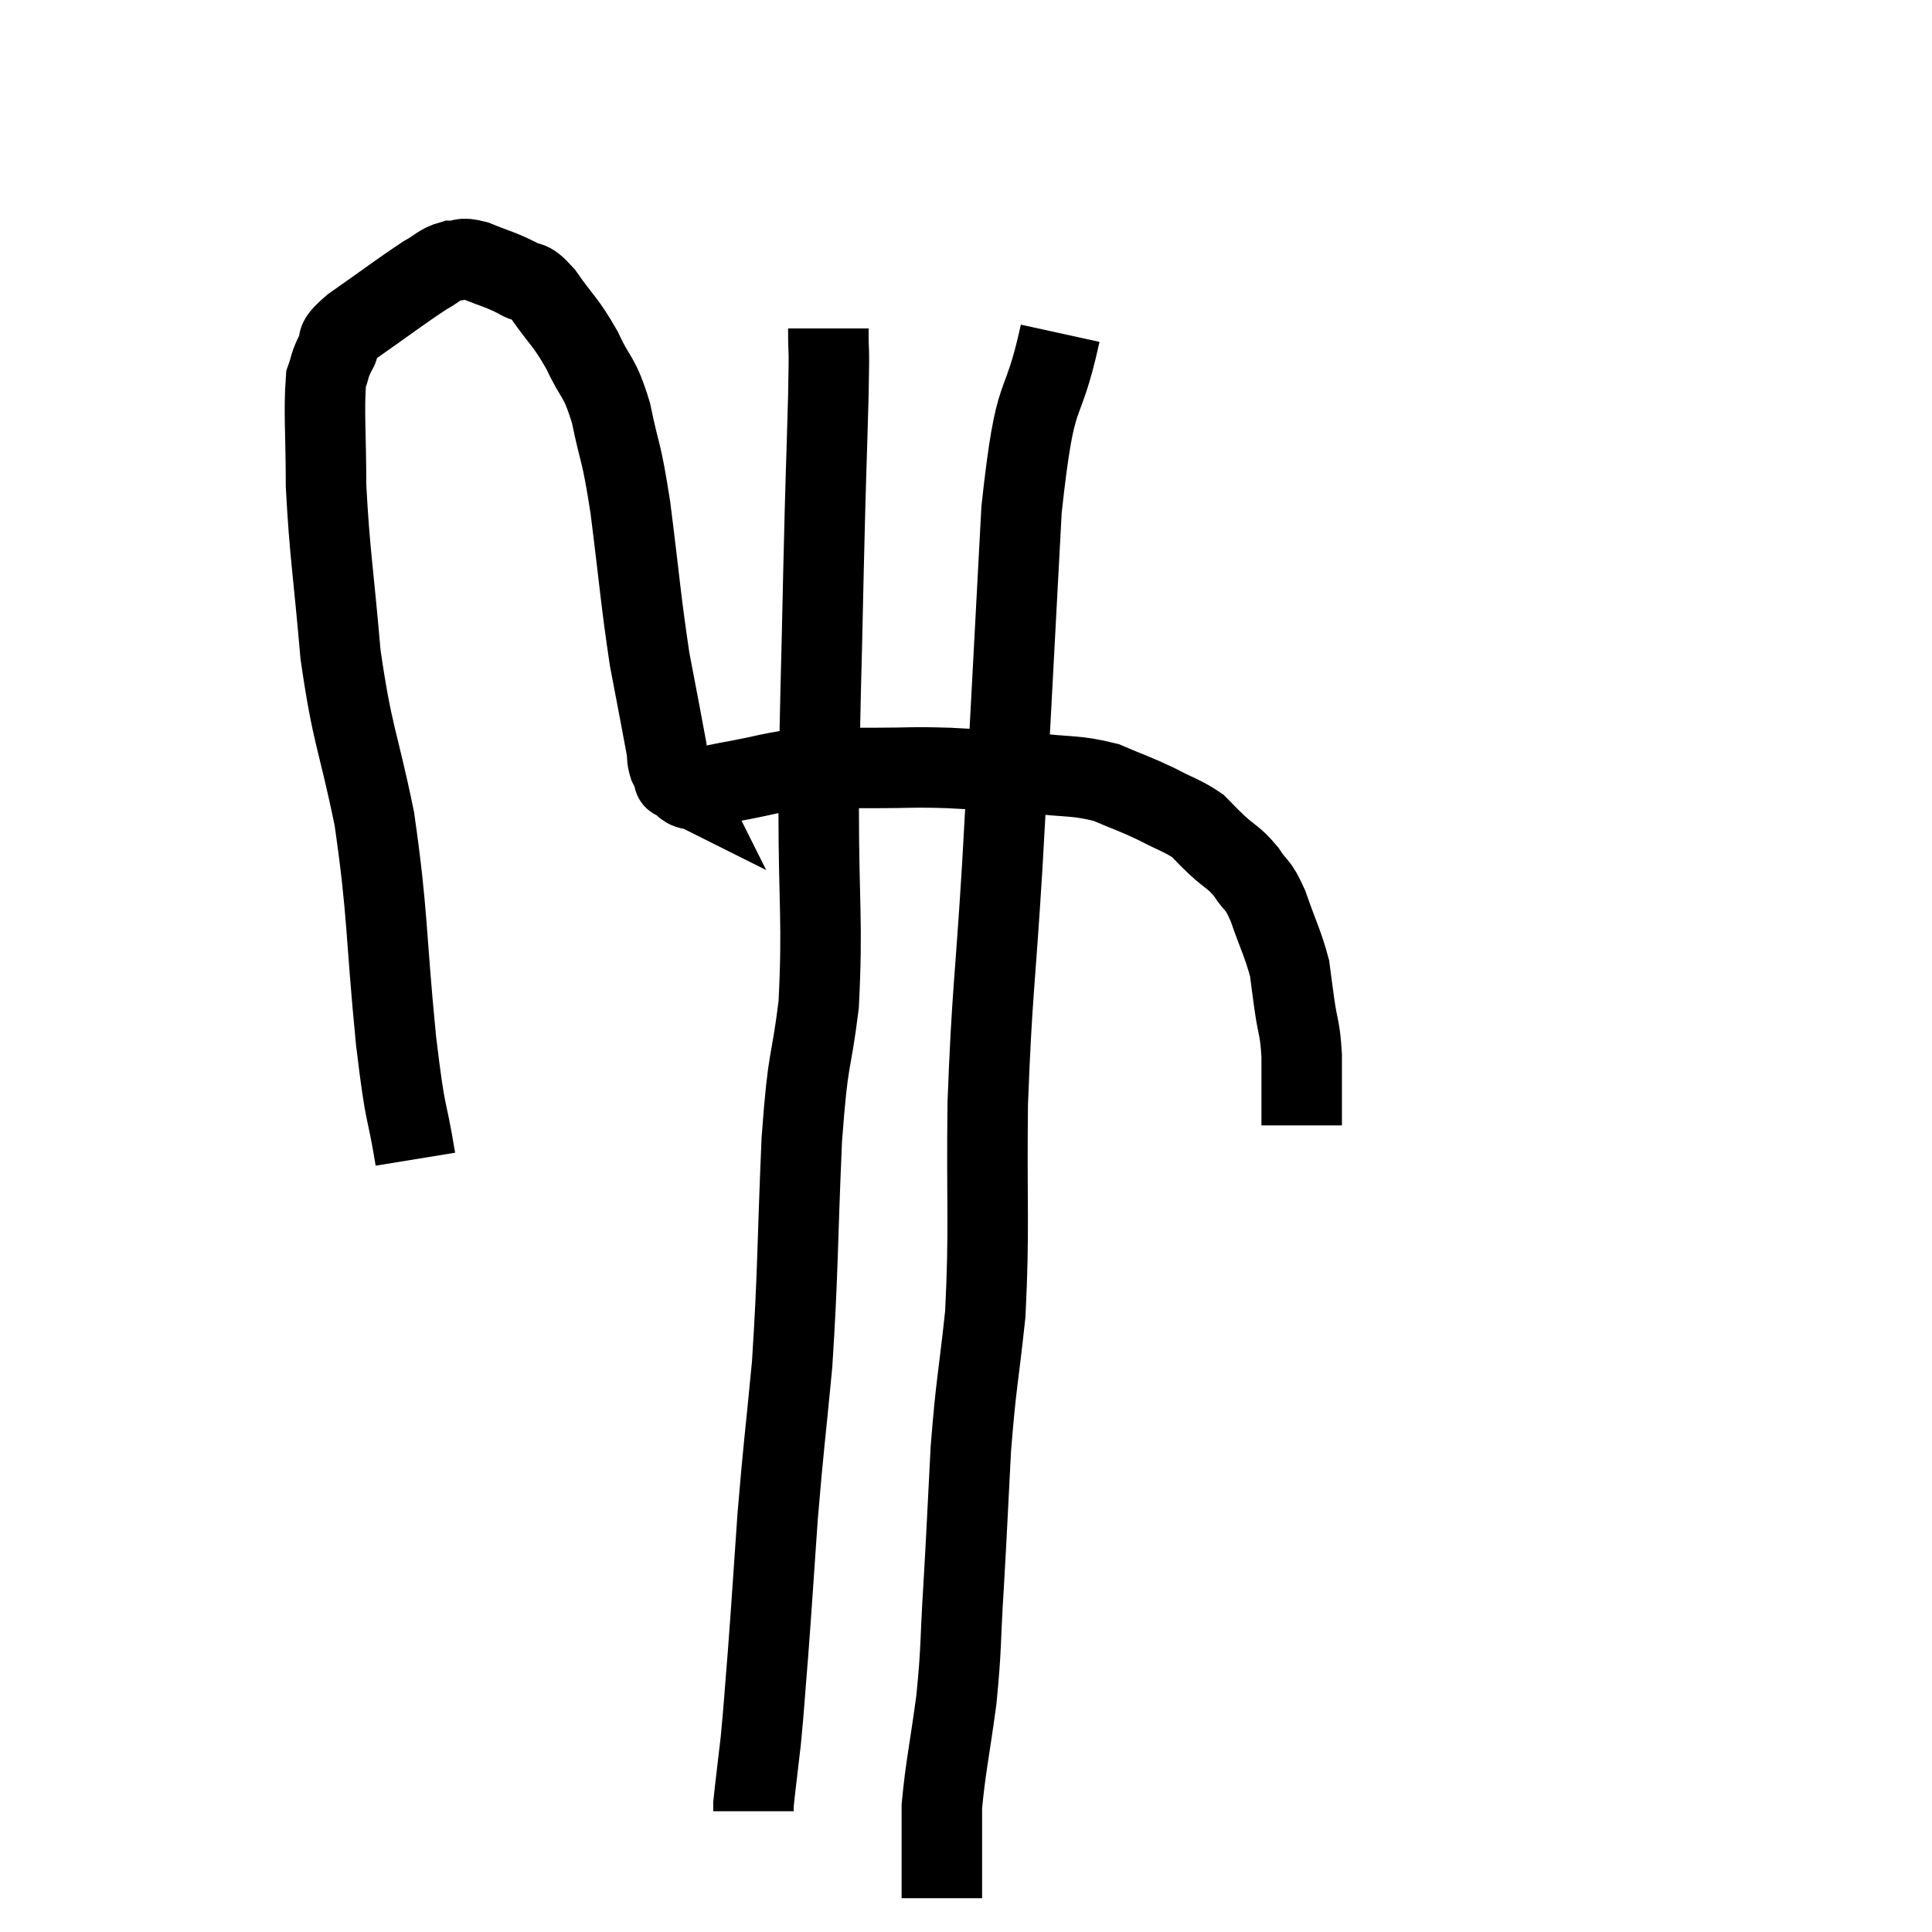 <svg width="48" height="48" viewBox="0 0 48 48" xmlns="http://www.w3.org/2000/svg"><path d="M 10.32 28.8 C 10.08 27.33, 10.095 27.975, 9.84 25.86 C 9.57 23.1, 9.645 22.74, 9.3 20.34 C 8.88 18.3, 8.76 18.33, 8.46 16.26 C 8.28 14.16, 8.19 13.77, 8.1 12.06 C 8.1 10.74, 8.04 10.245, 8.1 9.42 C 8.22 9.09, 8.175 9.09, 8.34 8.76 C 8.55 8.43, 8.205 8.58, 8.76 8.1 C 9.66 7.47, 9.945 7.245, 10.56 6.84 C 10.89 6.66, 10.905 6.57, 11.22 6.48 C 11.52 6.48, 11.415 6.375, 11.82 6.48 C 12.33 6.69, 12.42 6.69, 12.84 6.9 C 13.17 7.11, 13.095 6.87, 13.5 7.32 C 13.98 8.01, 14.04 7.965, 14.46 8.7 C 14.82 9.48, 14.88 9.285, 15.18 10.26 C 15.42 11.43, 15.42 11.07, 15.66 12.6 C 15.9 14.49, 15.915 14.88, 16.14 16.38 C 16.35 17.49, 16.44 17.94, 16.56 18.6 C 16.59 18.81, 16.56 18.825, 16.62 19.02 C 16.71 19.2, 16.755 19.29, 16.8 19.38 C 16.8 19.38, 16.8 19.38, 16.8 19.38 C 16.8 19.38, 16.68 19.32, 16.8 19.38 C 17.04 19.5, 16.965 19.605, 17.28 19.62 C 17.67 19.53, 17.355 19.575, 18.06 19.44 C 19.08 19.26, 19.185 19.17, 20.1 19.08 C 20.91 19.08, 20.85 19.08, 21.72 19.08 C 22.65 19.08, 22.605 19.05, 23.58 19.08 C 24.6 19.14, 24.645 19.11, 25.62 19.2 C 26.55 19.32, 26.7 19.245, 27.48 19.44 C 28.11 19.71, 28.17 19.71, 28.74 19.98 C 29.25 20.25, 29.385 20.265, 29.76 20.52 C 30 20.76, 29.94 20.715, 30.24 21 C 30.6 21.33, 30.645 21.285, 30.96 21.66 C 31.23 22.08, 31.23 21.9, 31.5 22.5 C 31.77 23.28, 31.875 23.445, 32.04 24.06 C 32.1 24.51, 32.085 24.42, 32.16 24.96 C 32.25 25.59, 32.295 25.5, 32.34 26.22 C 32.34 27.03, 32.34 27.405, 32.34 27.84 C 32.34 27.9, 32.34 27.93, 32.34 27.96 L 32.34 27.96" fill="none" stroke="black" stroke-width="2"></path><path d="M 20.58 8.16 C 20.58 9, 20.61 8.34, 20.58 9.84 C 20.52 12, 20.52 11.61, 20.46 14.16 C 20.4 17.1, 20.37 17.34, 20.34 20.04 C 20.34 22.5, 20.445 22.89, 20.34 24.96 C 20.13 26.64, 20.085 26.085, 19.92 28.32 C 19.8 31.11, 19.83 31.56, 19.68 33.9 C 19.5 35.79, 19.47 35.88, 19.32 37.68 C 19.2 39.39, 19.185 39.705, 19.08 41.1 C 18.99 42.18, 18.99 42.33, 18.9 43.26 C 18.81 44.04, 18.765 44.385, 18.72 44.82 C 18.72 44.91, 18.72 44.955, 18.72 45 L 18.72 45" fill="none" stroke="black" stroke-width="2"></path><path d="M 26.34 8.28 C 25.86 10.47, 25.74 9.345, 25.38 12.66 C 25.14 17.1, 25.11 17.85, 24.9 21.54 C 24.72 24.48, 24.645 24.645, 24.54 27.42 C 24.51 30.03, 24.585 30.495, 24.48 32.64 C 24.3 34.32, 24.255 34.305, 24.12 36 C 24.03 37.71, 24.03 37.86, 23.94 39.42 C 23.85 40.83, 23.895 40.875, 23.76 42.24 C 23.58 43.56, 23.49 43.92, 23.4 44.88 C 23.4 45.48, 23.4 45.54, 23.4 46.08 C 23.4 46.56, 23.4 46.77, 23.4 47.04 L 23.4 47.16" fill="none" stroke="black" stroke-width="2"></path></svg>